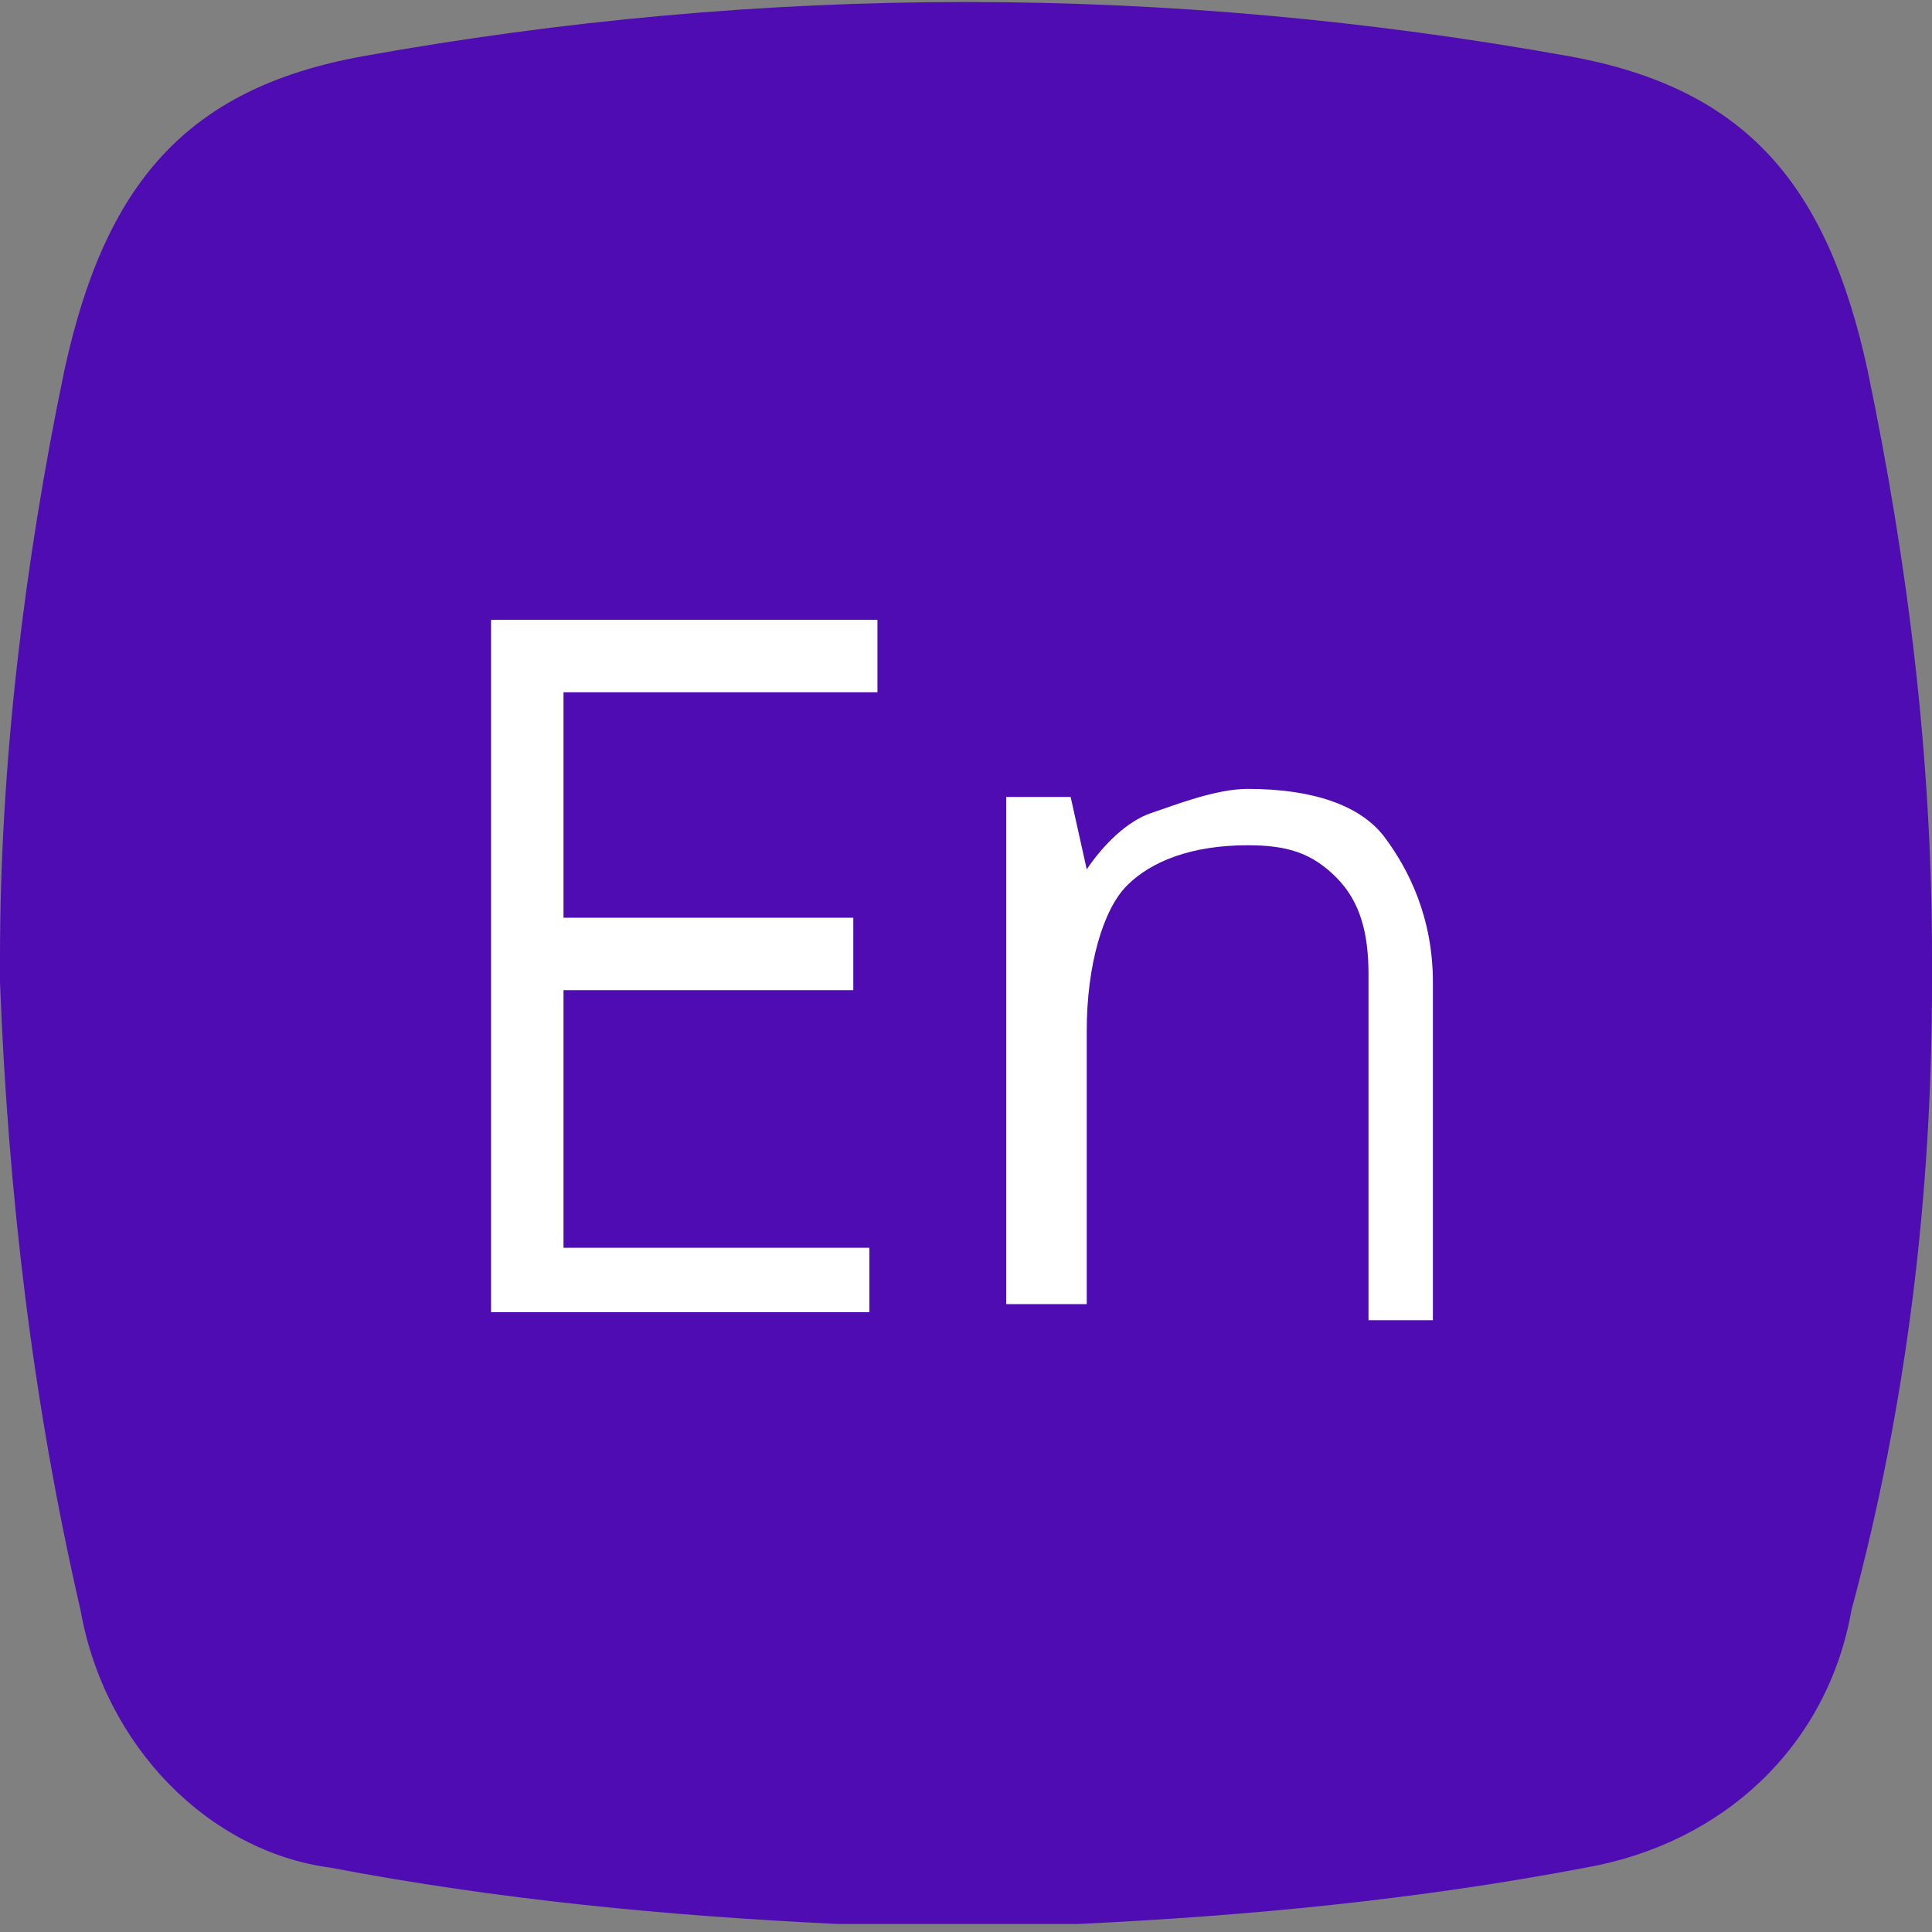 <svg viewBox="0 0 24 24"><rect x="0" y="0" width="24" height="24" fill="#808080" stroke="none"/><path d="M1 20c-.6-2.6-.9-5.2-1-7.8v-.3C0 9.5.3 7 .8 4.6 1.3 2.3 2.3 1.1 4.5.7c5-.9 10-.9 15 0 2.2.4 3.2 1.6 3.7 3.9.5 2.4.8 4.8.8 7.3v.3c0 2.6-.3 5.2-1 7.8-.3 1.7-1.6 2.9-3.3 3.2-2.1.4-4.2.6-6.3.7h-3c-2.1-.1-4.2-.3-6.3-.7C2.6 23 1.3 21.7 1 20z" fill="#4e0cb2"/><g fill="#fff"><path d="M10.8 16.3H6.1V7.7h4.8v.9H7v2.8h3.6v.9H7v3.2h3.8v.8zM17 16.3v-4.2c0-.5-.1-.9-.4-1.2s-.6-.4-1.1-.4c-.7 0-1.2.2-1.5.5s-.5 1-.5 1.8v3.4h-1V9.9h.8l.2.9c.2-.3.5-.6.8-.7s.8-.3 1.2-.3c.8 0 1.4.2 1.7.6s.6 1 .6 1.8v4.2H17z"/></g></svg>
